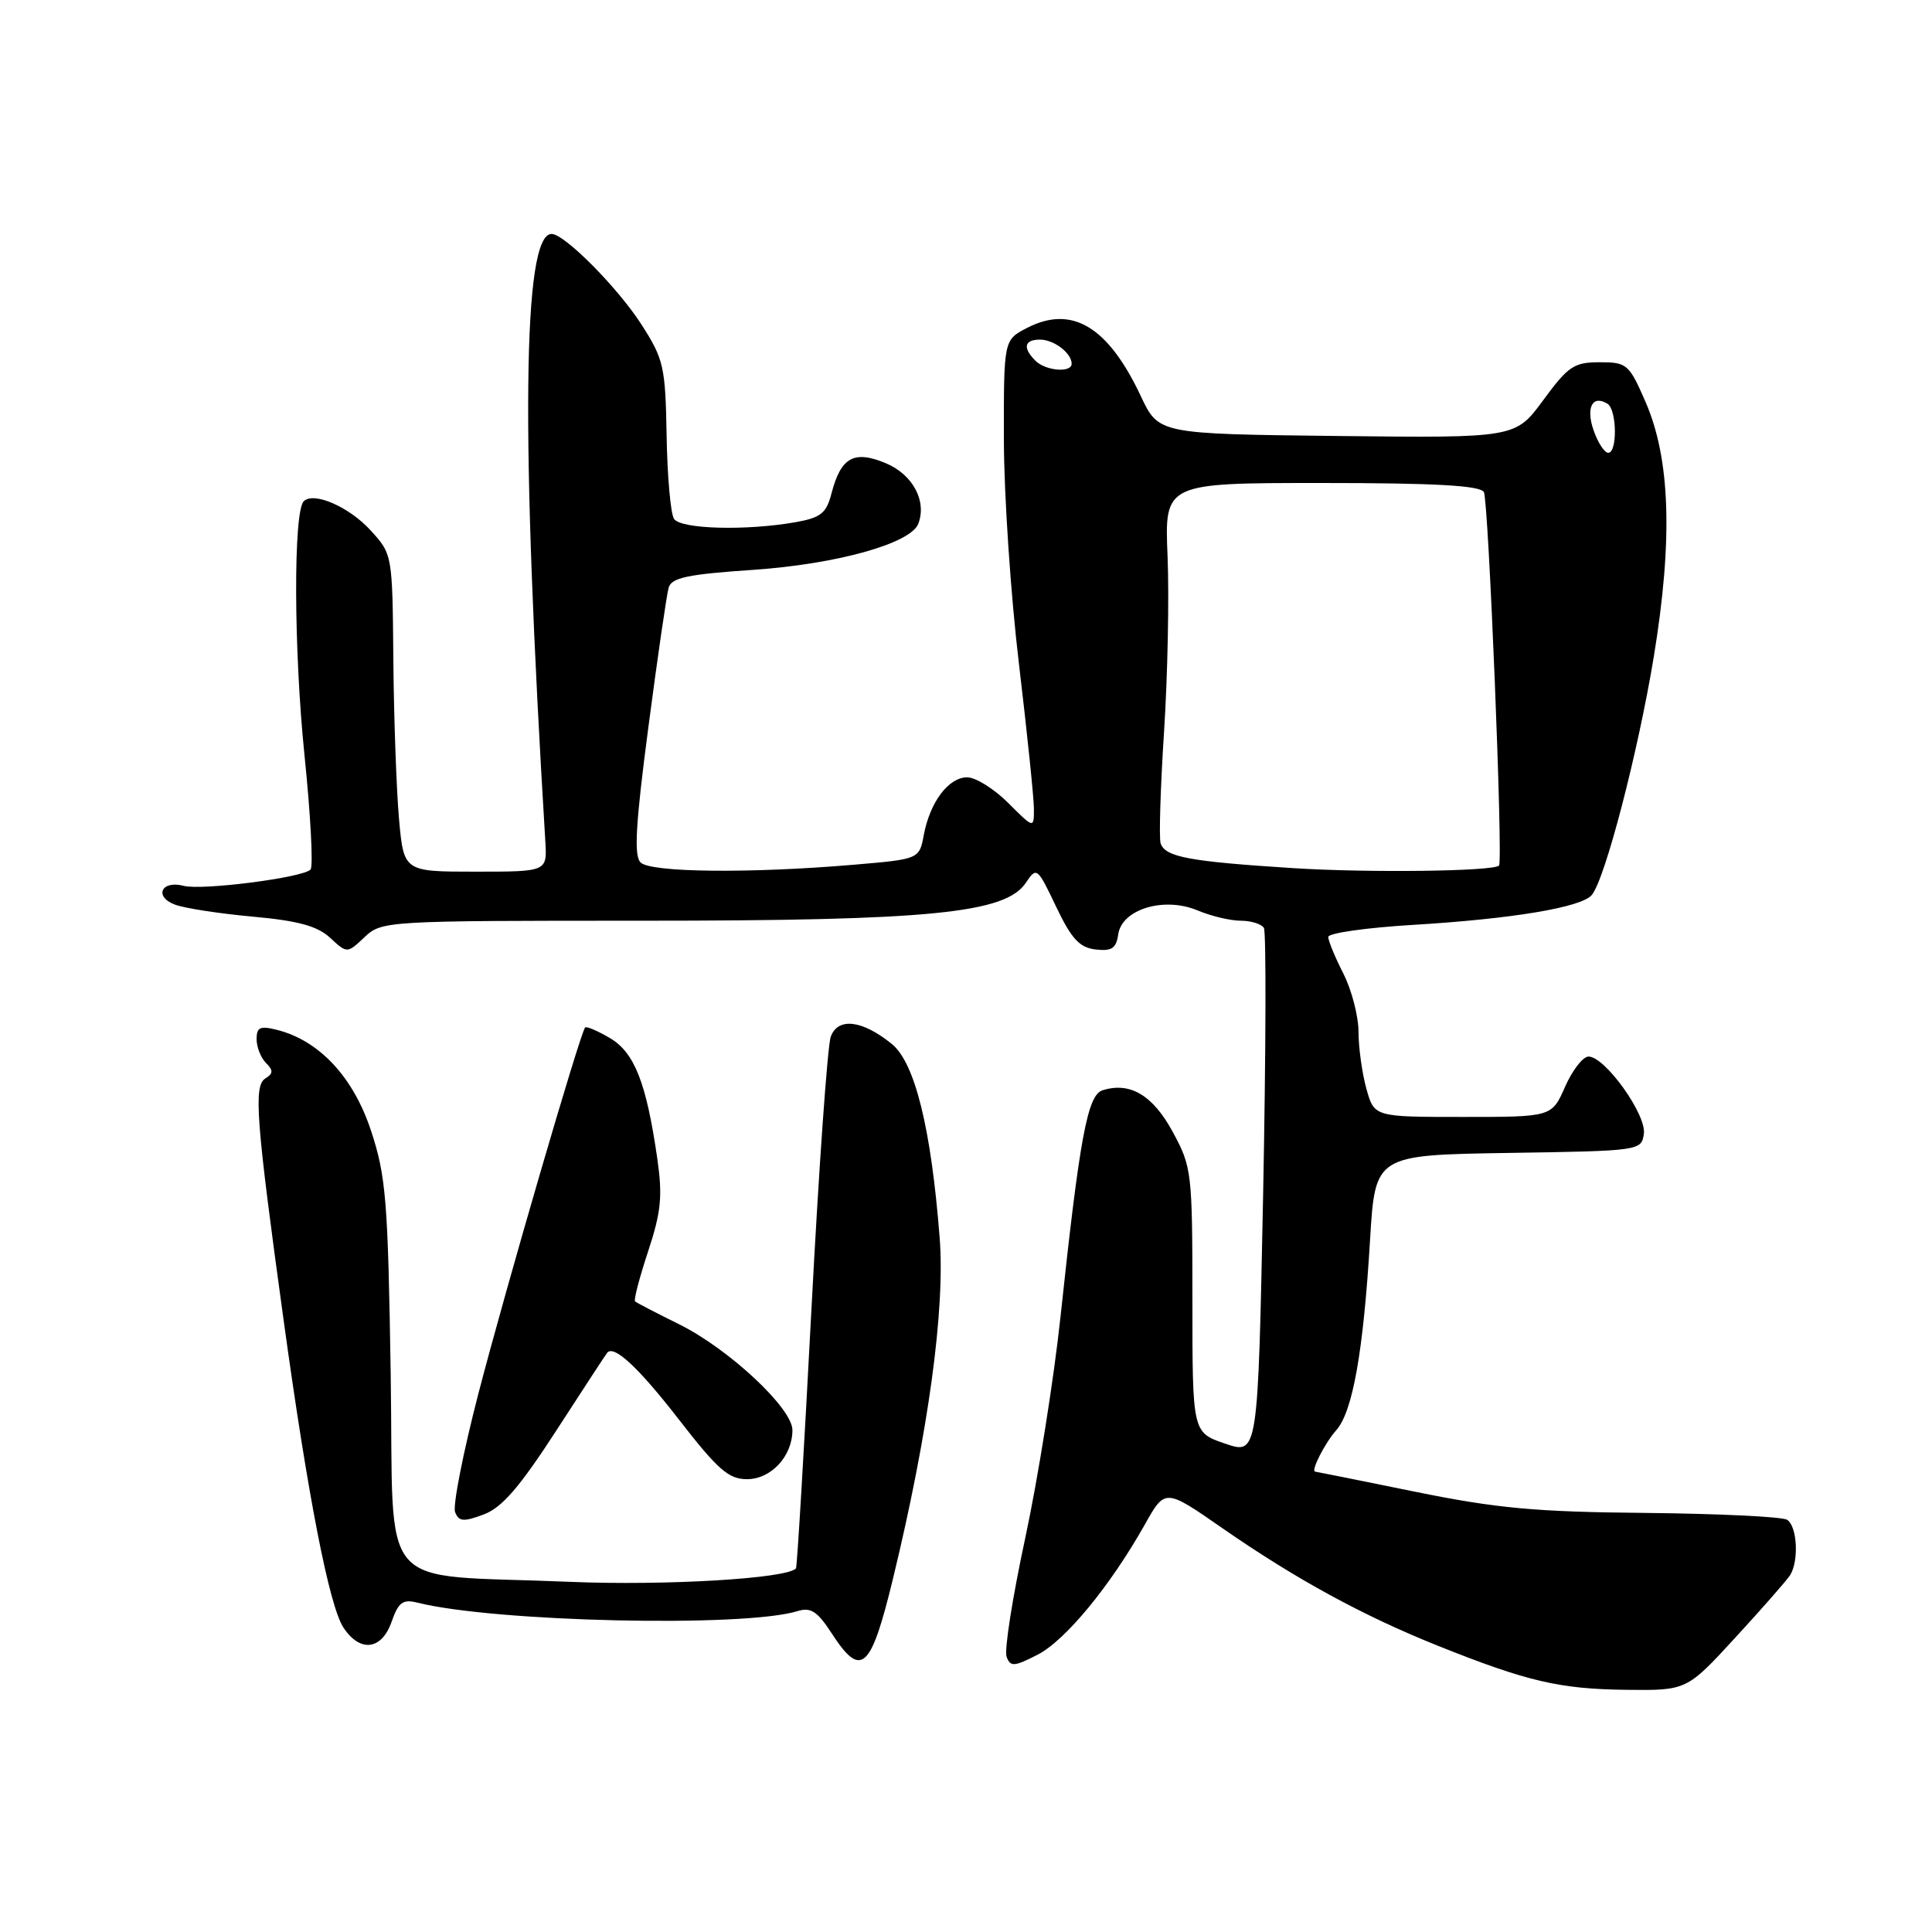 <?xml version="1.0" encoding="UTF-8" standalone="no"?>
<!DOCTYPE svg PUBLIC "-//W3C//DTD SVG 1.1//EN" "http://www.w3.org/Graphics/SVG/1.1/DTD/svg11.dtd" >
<svg xmlns="http://www.w3.org/2000/svg" xmlns:xlink="http://www.w3.org/1999/xlink" version="1.1" viewBox="0 0 256 256">
 <g >
 <path fill="currentColor"
d=" M 229.96 216.97 C 233.51 213.11 236.76 209.40 237.19 208.73 C 238.39 206.84 238.14 202.21 236.80 201.38 C 236.15 200.97 227.71 200.57 218.05 200.47 C 203.45 200.34 198.31 199.86 187.50 197.66 C 180.35 196.20 174.40 195.01 174.28 195.00 C 173.63 194.99 175.54 191.22 177.07 189.50 C 179.24 187.05 180.66 179.06 181.54 164.27 C 182.22 153.05 182.22 153.05 199.86 152.77 C 217.33 152.50 217.50 152.48 217.82 150.23 C 218.18 147.69 212.67 140.00 210.49 140.00 C 209.75 140.00 208.35 141.80 207.38 144.00 C 205.62 148.00 205.62 148.00 193.85 148.00 C 182.09 148.00 182.09 148.00 181.05 144.25 C 180.48 142.19 180.01 138.79 180.01 136.71 C 180.00 134.63 179.10 131.16 178.00 129.00 C 176.90 126.84 176.00 124.66 176.00 124.15 C 176.00 123.64 181.06 122.92 187.25 122.55 C 200.37 121.76 209.57 120.23 210.92 118.59 C 212.69 116.47 217.06 99.63 219.14 87.00 C 221.68 71.50 221.33 60.80 218.04 53.25 C 215.86 48.24 215.58 48.00 211.96 48.00 C 208.57 48.00 207.79 48.52 204.49 53.02 C 200.80 58.04 200.80 58.04 177.17 57.77 C 153.53 57.50 153.53 57.50 151.17 52.50 C 146.82 43.25 142.03 40.38 136.07 43.46 C 133.00 45.05 133.00 45.05 133.02 58.28 C 133.03 65.55 133.93 78.92 135.02 88.00 C 136.10 97.08 136.99 105.69 137.00 107.15 C 137.00 109.80 137.00 109.80 133.60 106.40 C 131.73 104.53 129.28 103.00 128.16 103.00 C 125.69 103.00 123.23 106.27 122.41 110.63 C 121.81 113.84 121.81 113.84 113.15 114.58 C 99.40 115.75 86.22 115.62 84.88 114.28 C 83.98 113.38 84.22 109.21 85.92 96.30 C 87.13 87.06 88.34 78.77 88.60 77.87 C 88.97 76.55 91.13 76.09 99.78 75.51 C 110.88 74.75 120.67 72.02 121.68 69.40 C 122.83 66.39 120.95 62.88 117.38 61.38 C 113.16 59.62 111.43 60.58 110.18 65.37 C 109.50 68.01 108.77 68.59 105.44 69.19 C 98.86 70.35 90.20 70.12 89.31 68.75 C 88.86 68.06 88.42 63.10 88.33 57.71 C 88.17 48.58 87.95 47.60 85.01 43.02 C 81.87 38.13 74.81 31.00 73.09 31.00 C 69.25 31.00 68.97 57.45 72.26 111.50 C 72.50 115.50 72.50 115.50 63.00 115.50 C 53.50 115.50 53.50 115.50 52.87 108.50 C 52.53 104.65 52.19 95.19 52.12 87.47 C 52.00 73.46 52.00 73.44 49.10 70.27 C 46.25 67.15 41.56 65.11 40.25 66.42 C 38.86 67.80 38.92 86.10 40.34 100.00 C 41.16 107.97 41.52 114.82 41.15 115.22 C 40.12 116.30 26.76 118.01 24.34 117.38 C 21.38 116.60 20.36 118.81 23.19 119.87 C 24.46 120.35 29.10 121.06 33.50 121.46 C 39.53 122.01 42.05 122.70 43.75 124.27 C 46.00 126.35 46.00 126.35 48.31 124.17 C 50.60 122.03 51.09 122.00 85.06 122.00 C 123.33 122.00 133.25 121.01 135.94 116.96 C 137.35 114.84 137.46 114.92 139.94 120.14 C 141.98 124.41 143.04 125.56 145.17 125.81 C 147.32 126.06 147.91 125.66 148.17 123.81 C 148.65 120.47 154.24 118.78 158.67 120.63 C 160.47 121.39 163.05 122.00 164.41 122.00 C 165.77 122.00 167.14 122.43 167.47 122.95 C 167.79 123.46 167.74 139.39 167.37 158.33 C 166.68 192.77 166.68 192.77 162.34 191.29 C 158.00 189.81 158.00 189.81 158.00 172.29 C 158.00 155.29 157.92 154.63 155.38 149.96 C 152.74 145.10 149.72 143.32 146.09 144.47 C 144.10 145.10 143.06 150.69 140.52 174.50 C 139.64 182.75 137.54 195.91 135.86 203.75 C 134.17 211.59 133.05 218.69 133.38 219.54 C 133.89 220.88 134.38 220.85 137.48 219.26 C 141.16 217.38 147.12 210.14 151.69 202.02 C 154.38 197.22 154.38 197.22 161.94 202.47 C 171.73 209.26 180.55 214.07 190.50 218.06 C 202.36 222.81 206.66 223.81 215.50 223.91 C 223.50 224.00 223.50 224.00 229.96 216.97 Z  M 118.33 209.16 C 123.02 189.82 125.25 173.49 124.51 164.00 C 123.38 149.50 121.23 140.82 118.17 138.33 C 114.25 135.15 111.03 134.77 110.08 137.37 C 109.65 138.54 108.50 154.80 107.52 173.50 C 106.54 192.20 105.62 207.64 105.47 207.82 C 104.32 209.17 88.12 210.13 75.50 209.60 C 49.43 208.50 52.23 211.75 51.77 182.13 C 51.41 159.06 51.15 155.83 49.16 149.82 C 46.82 142.71 42.30 137.87 36.69 136.46 C 34.47 135.90 34.00 136.12 34.00 137.69 C 34.00 138.74 34.56 140.16 35.24 140.84 C 36.23 141.83 36.21 142.25 35.15 142.91 C 33.58 143.88 33.93 148.45 37.59 175.00 C 40.79 198.25 43.62 212.77 45.50 215.65 C 47.70 219.00 50.57 218.66 51.89 214.89 C 52.79 212.32 53.37 211.88 55.27 212.35 C 65.52 214.93 98.65 215.67 105.68 213.48 C 107.43 212.94 108.30 213.50 110.18 216.39 C 114.11 222.46 115.38 221.33 118.33 209.16 Z  M 73.75 189.50 C 77.31 184.00 80.33 179.38 80.47 179.23 C 81.39 178.20 84.62 181.22 89.93 188.06 C 95.11 194.74 96.54 196.00 98.98 196.00 C 102.18 196.00 105.00 192.95 105.00 189.49 C 105.00 186.60 96.58 178.74 90.00 175.48 C 86.97 173.98 84.34 172.62 84.15 172.44 C 83.95 172.27 84.73 169.29 85.88 165.81 C 87.61 160.56 87.81 158.49 87.09 153.48 C 85.64 143.46 84.07 139.47 80.82 137.55 C 79.19 136.59 77.71 135.96 77.53 136.15 C 76.89 136.83 67.01 170.71 63.39 184.66 C 61.37 192.45 59.98 199.51 60.30 200.35 C 60.79 201.62 61.40 201.68 64.08 200.68 C 66.50 199.78 68.83 197.10 73.75 189.50 Z  M 171.31 115.03 C 157.55 114.15 154.41 113.56 153.79 111.76 C 153.56 111.07 153.76 104.42 154.24 97.00 C 154.72 89.58 154.93 79.11 154.71 73.75 C 154.30 64.00 154.30 64.00 175.09 64.00 C 190.14 64.00 196.09 64.33 196.62 65.20 C 197.23 66.18 199.18 114.09 198.63 114.69 C 197.92 115.46 181.29 115.67 171.31 115.03 Z  M 211.16 57.02 C 210.11 54.01 211.01 52.27 213.00 53.50 C 214.25 54.27 214.33 60.00 213.10 60.00 C 212.60 60.00 211.73 58.66 211.16 57.02 Z  M 137.20 47.80 C 135.48 46.08 135.72 45.00 137.80 45.00 C 139.65 45.00 142.00 46.79 142.00 48.20 C 142.00 49.43 138.55 49.15 137.20 47.80 Z "/>
</g>
</svg>